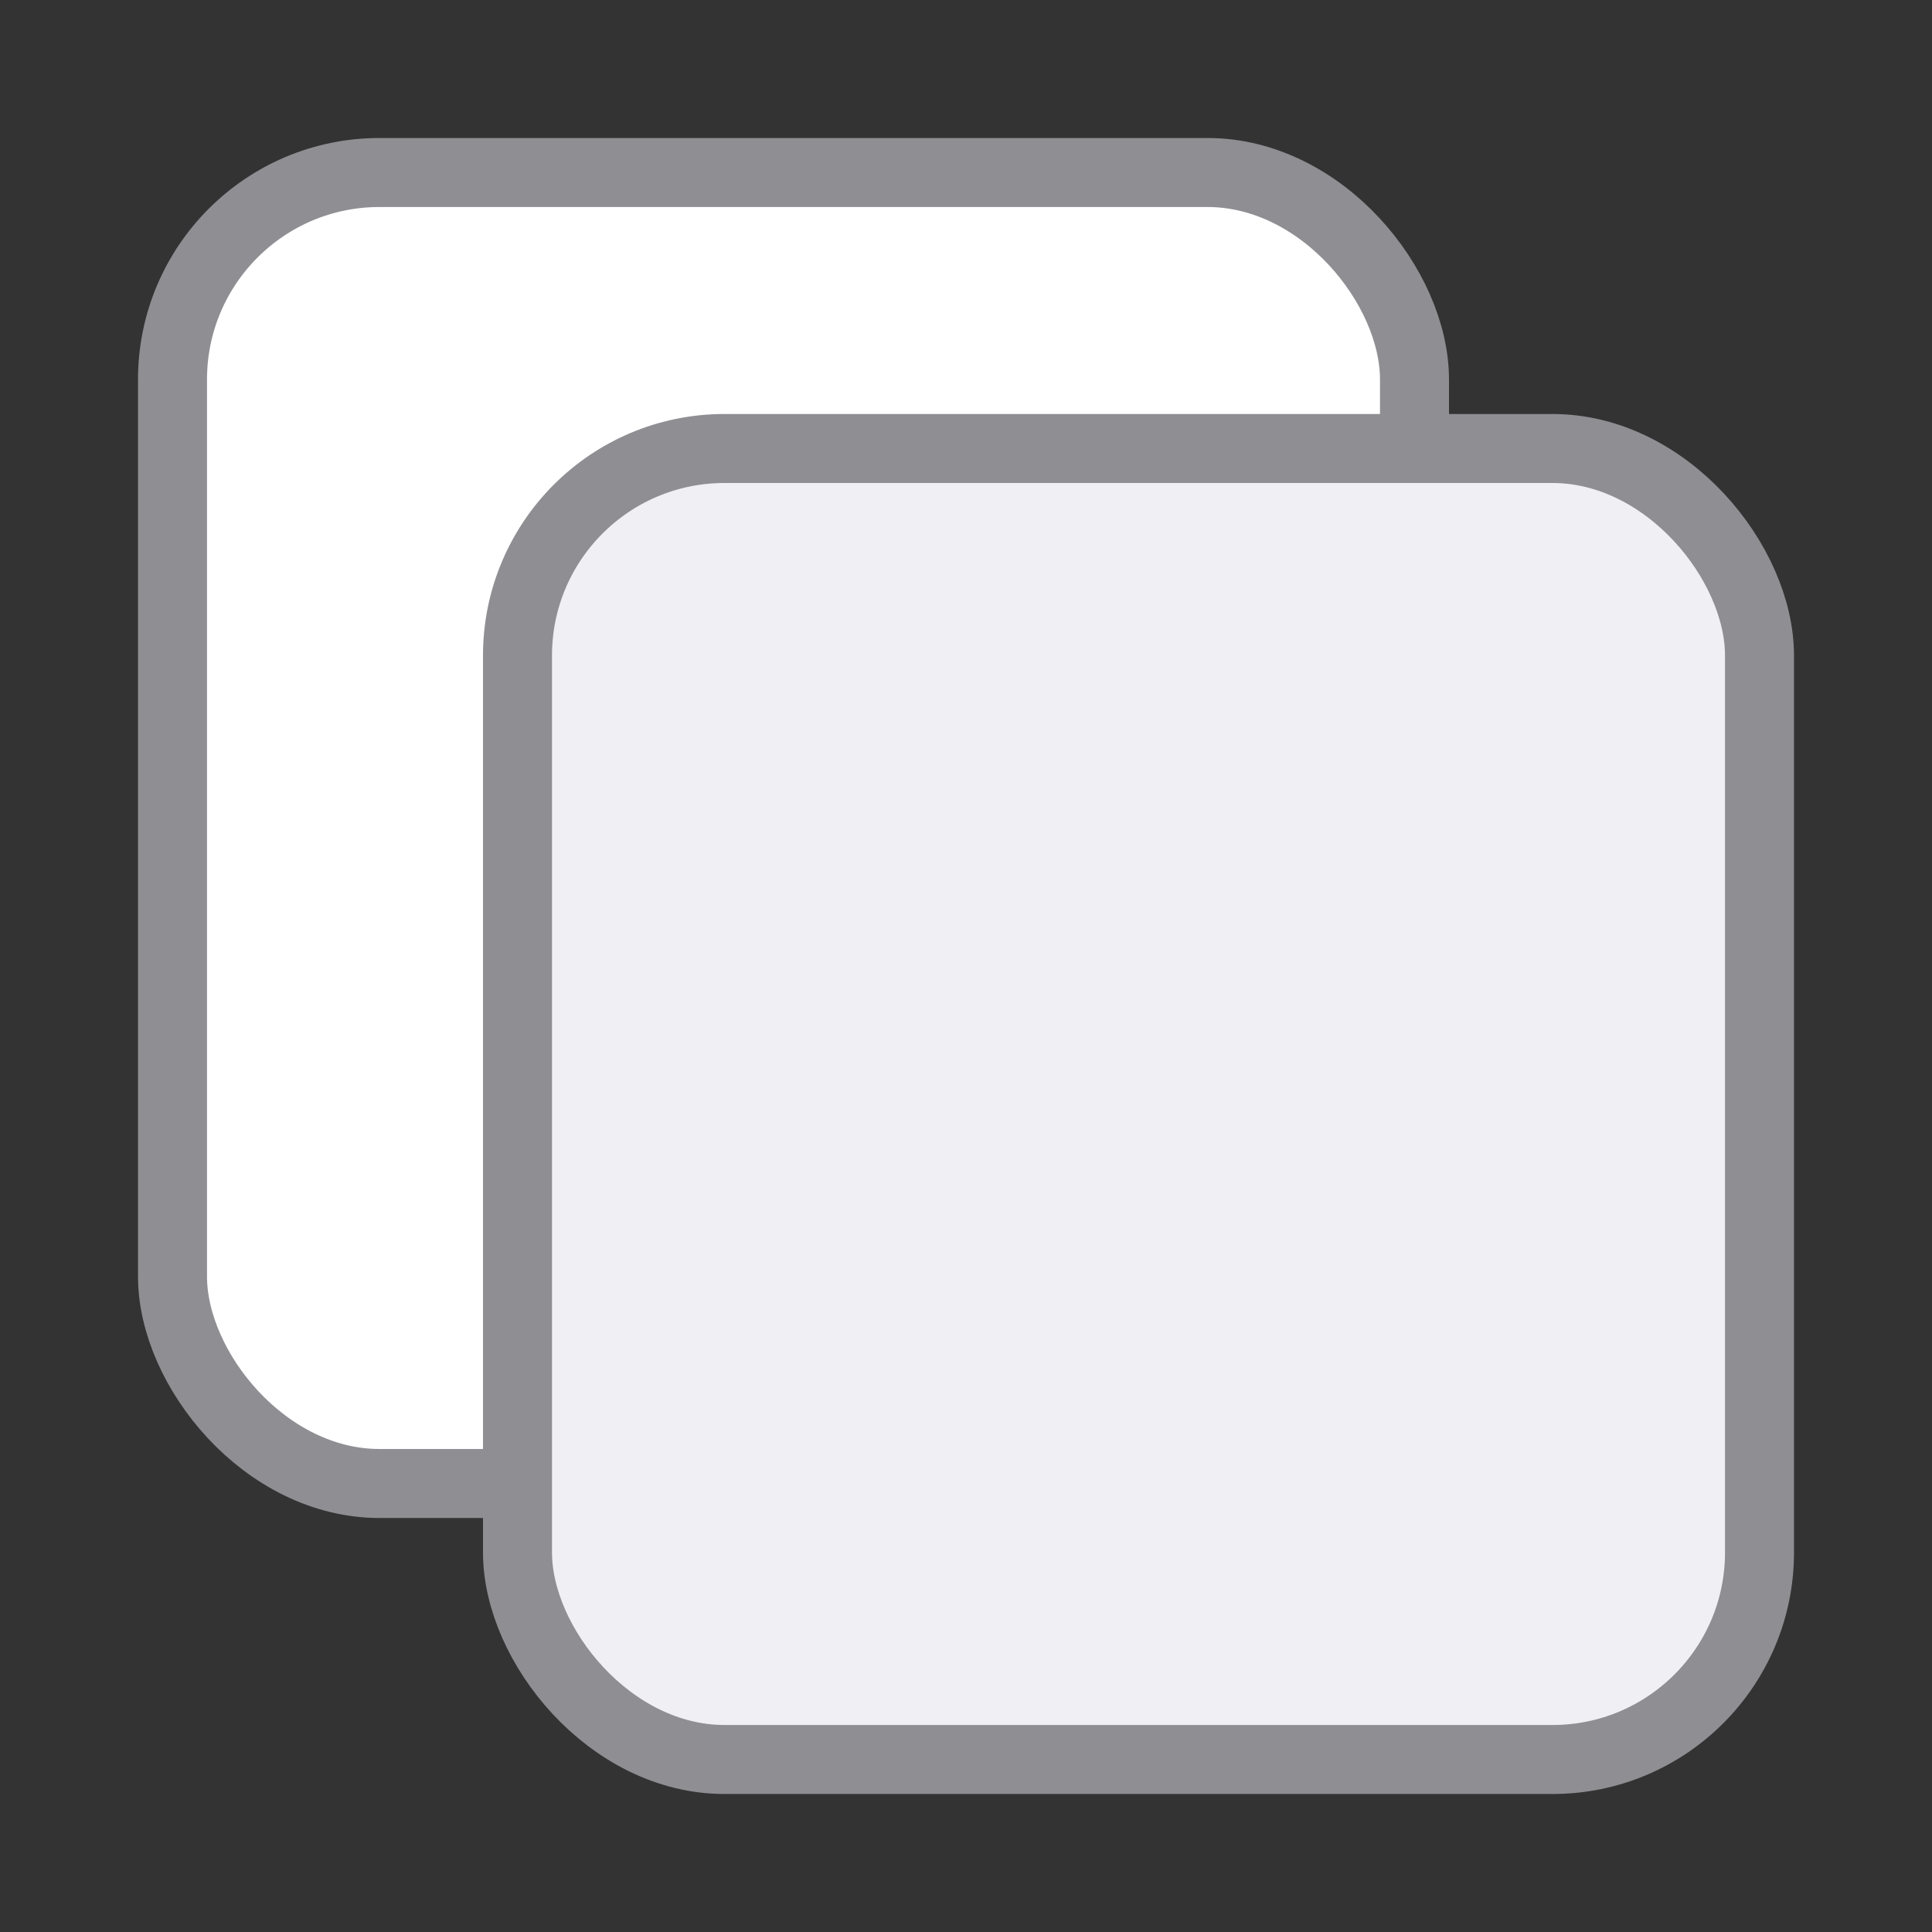 <?xml version="1.0" encoding="UTF-8"?>
<svg width="28px" height="28px" viewBox="0 0 28 28" version="1.1" xmlns="http://www.w3.org/2000/svg" xmlns:xlink="http://www.w3.org/1999/xlink">
    <rect x="0" y="0" width="28" height="28" fill="#333333" stroke="none"/>
    <title>clipboard</title>
    <g id="web---pc" stroke="none" stroke-width="1" fill="none" fill-rule="evenodd">
        <g id="7.9”-iPad-mini" transform="translate(-868, -73)">
            <g id="clipboard" transform="translate(868, 73)">
                <rect id="Rectangle-Copy" x="0" y="0" width="28" height="28"></rect>
                <g id="Group-5" transform="translate(2, 2)" stroke="#8E8E93">
                    <rect id="Rectangle" fill="#FFFFFF" x="0.5" y="0.5" width="18" height="19" rx="3"></rect>
                    <rect id="Rectangle-Copy" fill="#EFEFF4" x="5.5" y="4.5" width="18" height="19" rx="3"></rect>
                </g>
            </g>
        </g>
    </g>
</svg>